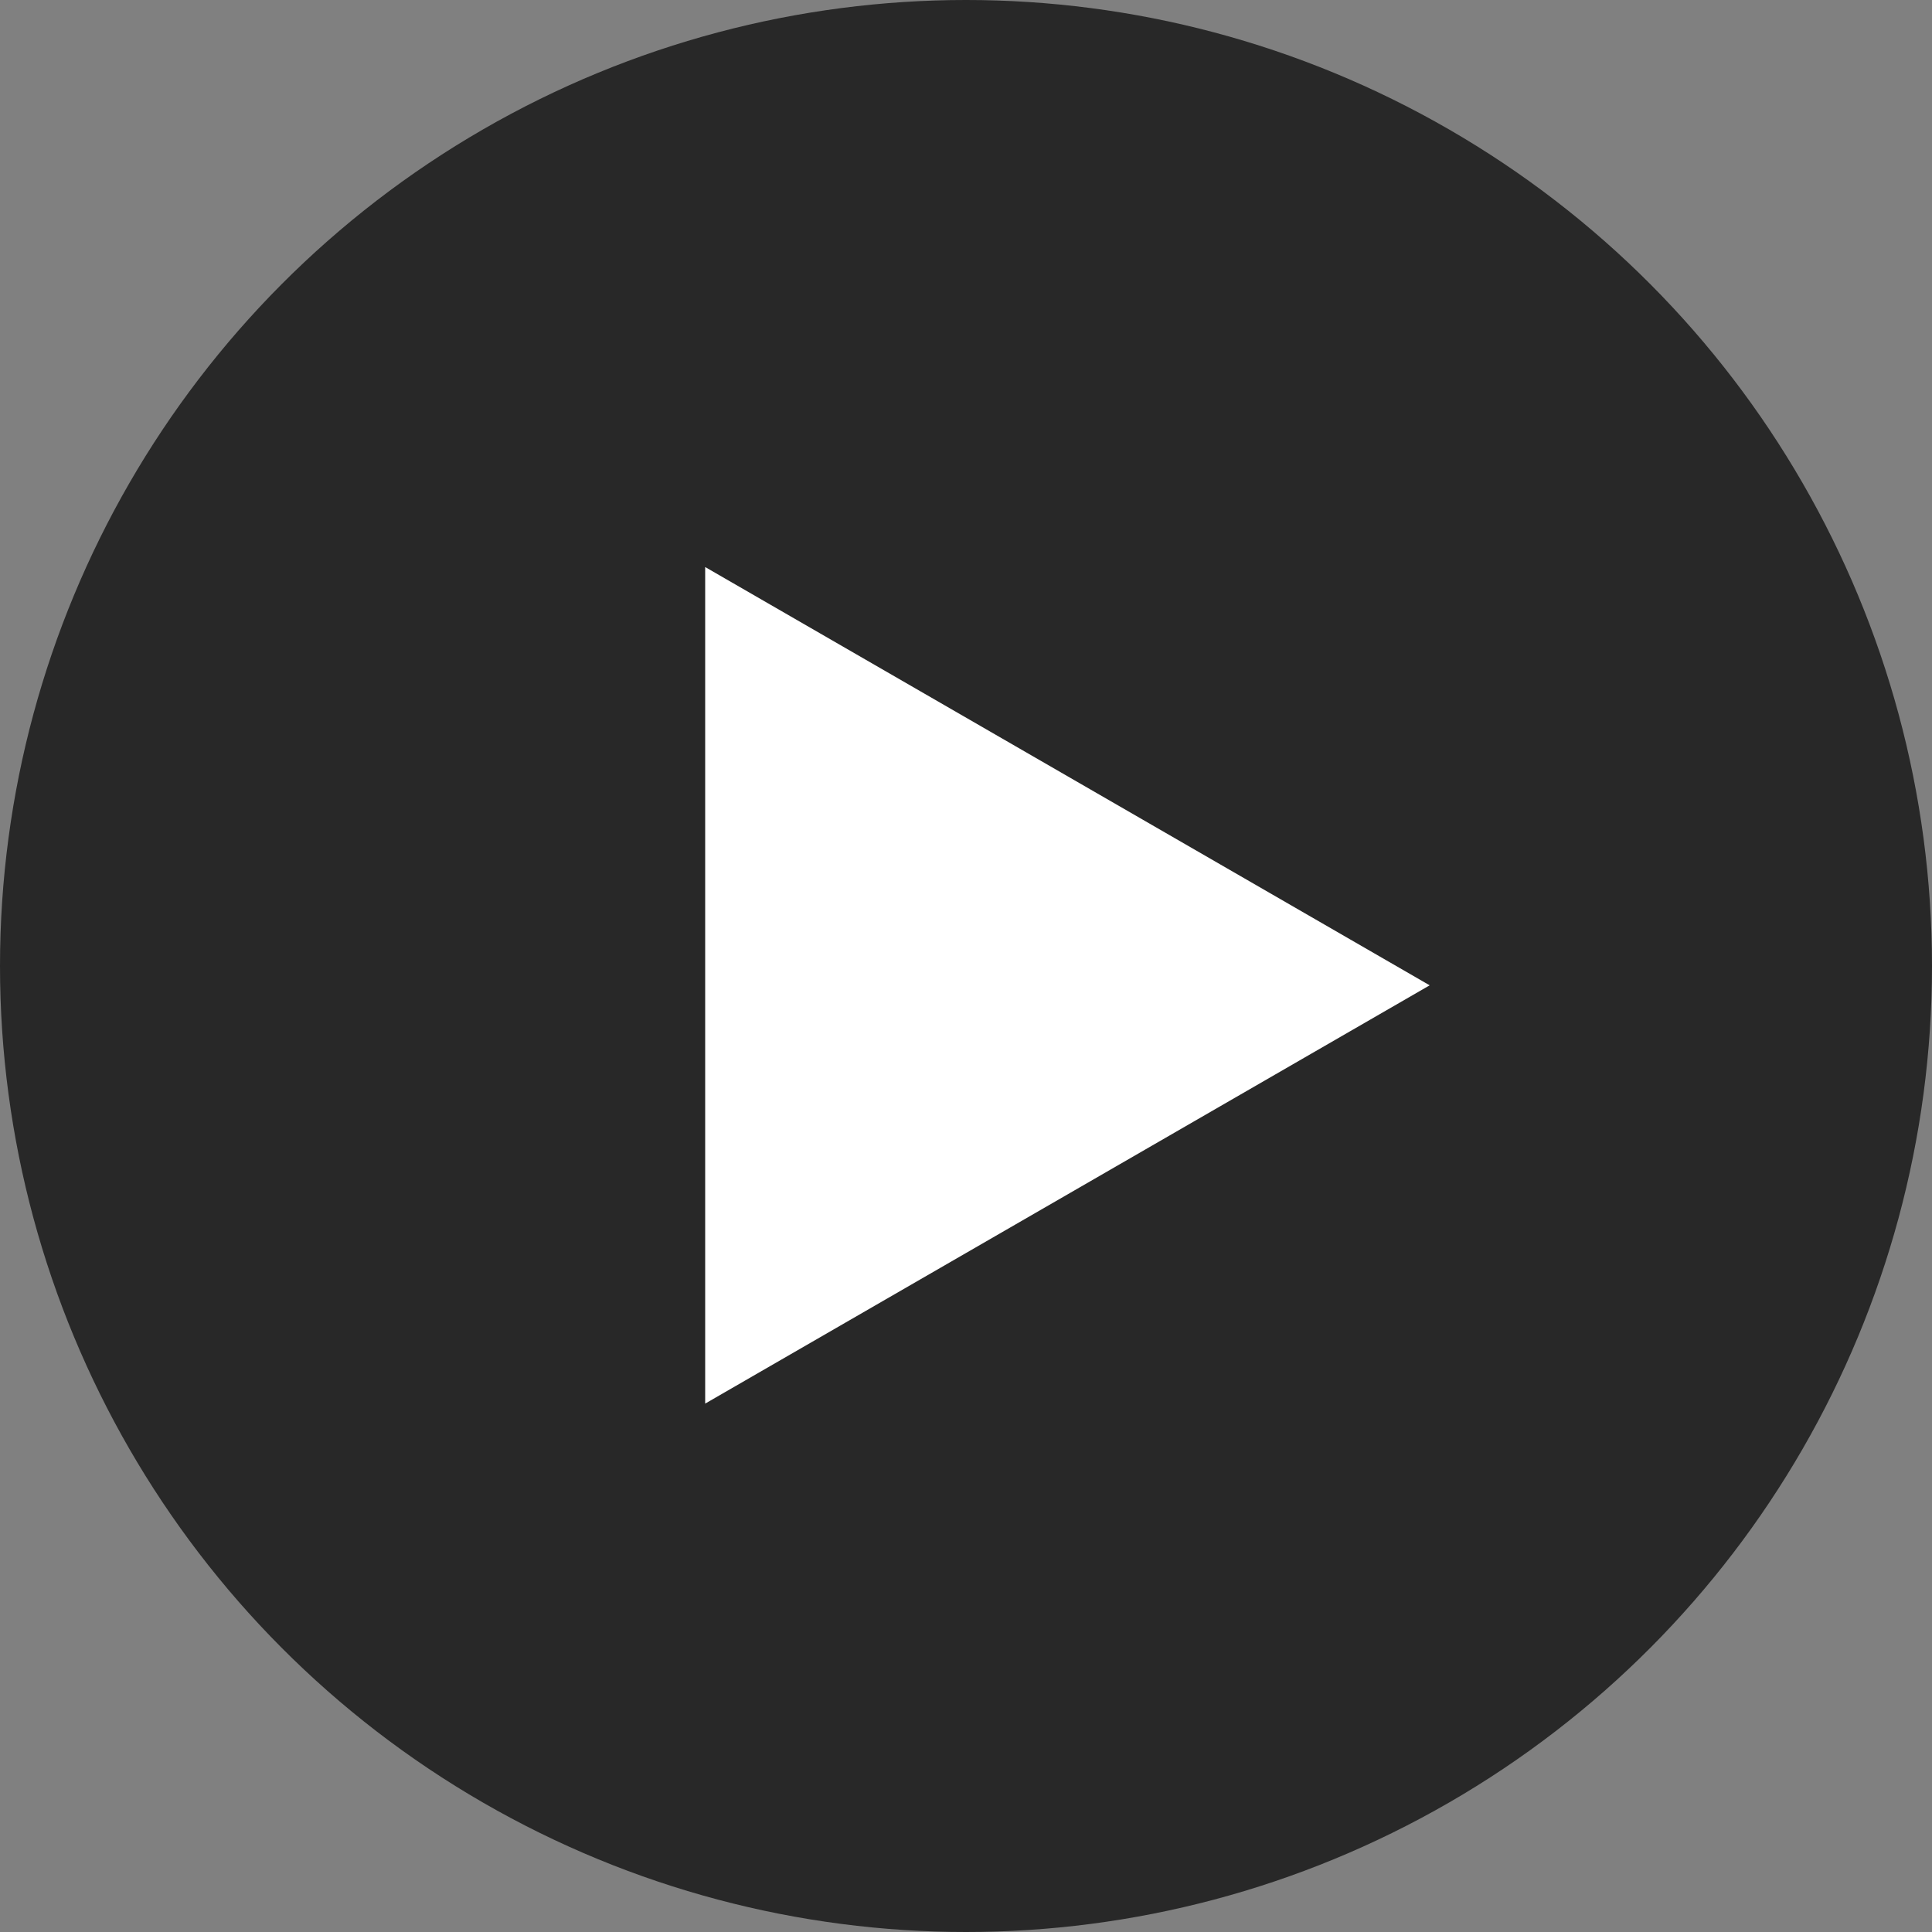 <svg width="40" height="40" viewBox="0 0 40 40" fill="none" xmlns="http://www.w3.org/2000/svg">
<rect x="0" y="0" width="40" height="40" fill="#808080" stroke="none"/>
<circle cx="20" cy="20" r="20" fill="#282828"/>
<path d="M29.6 20.4L14.6 29.06L14.6 11.74L29.6 20.4Z" fill="white"/>
</svg>
